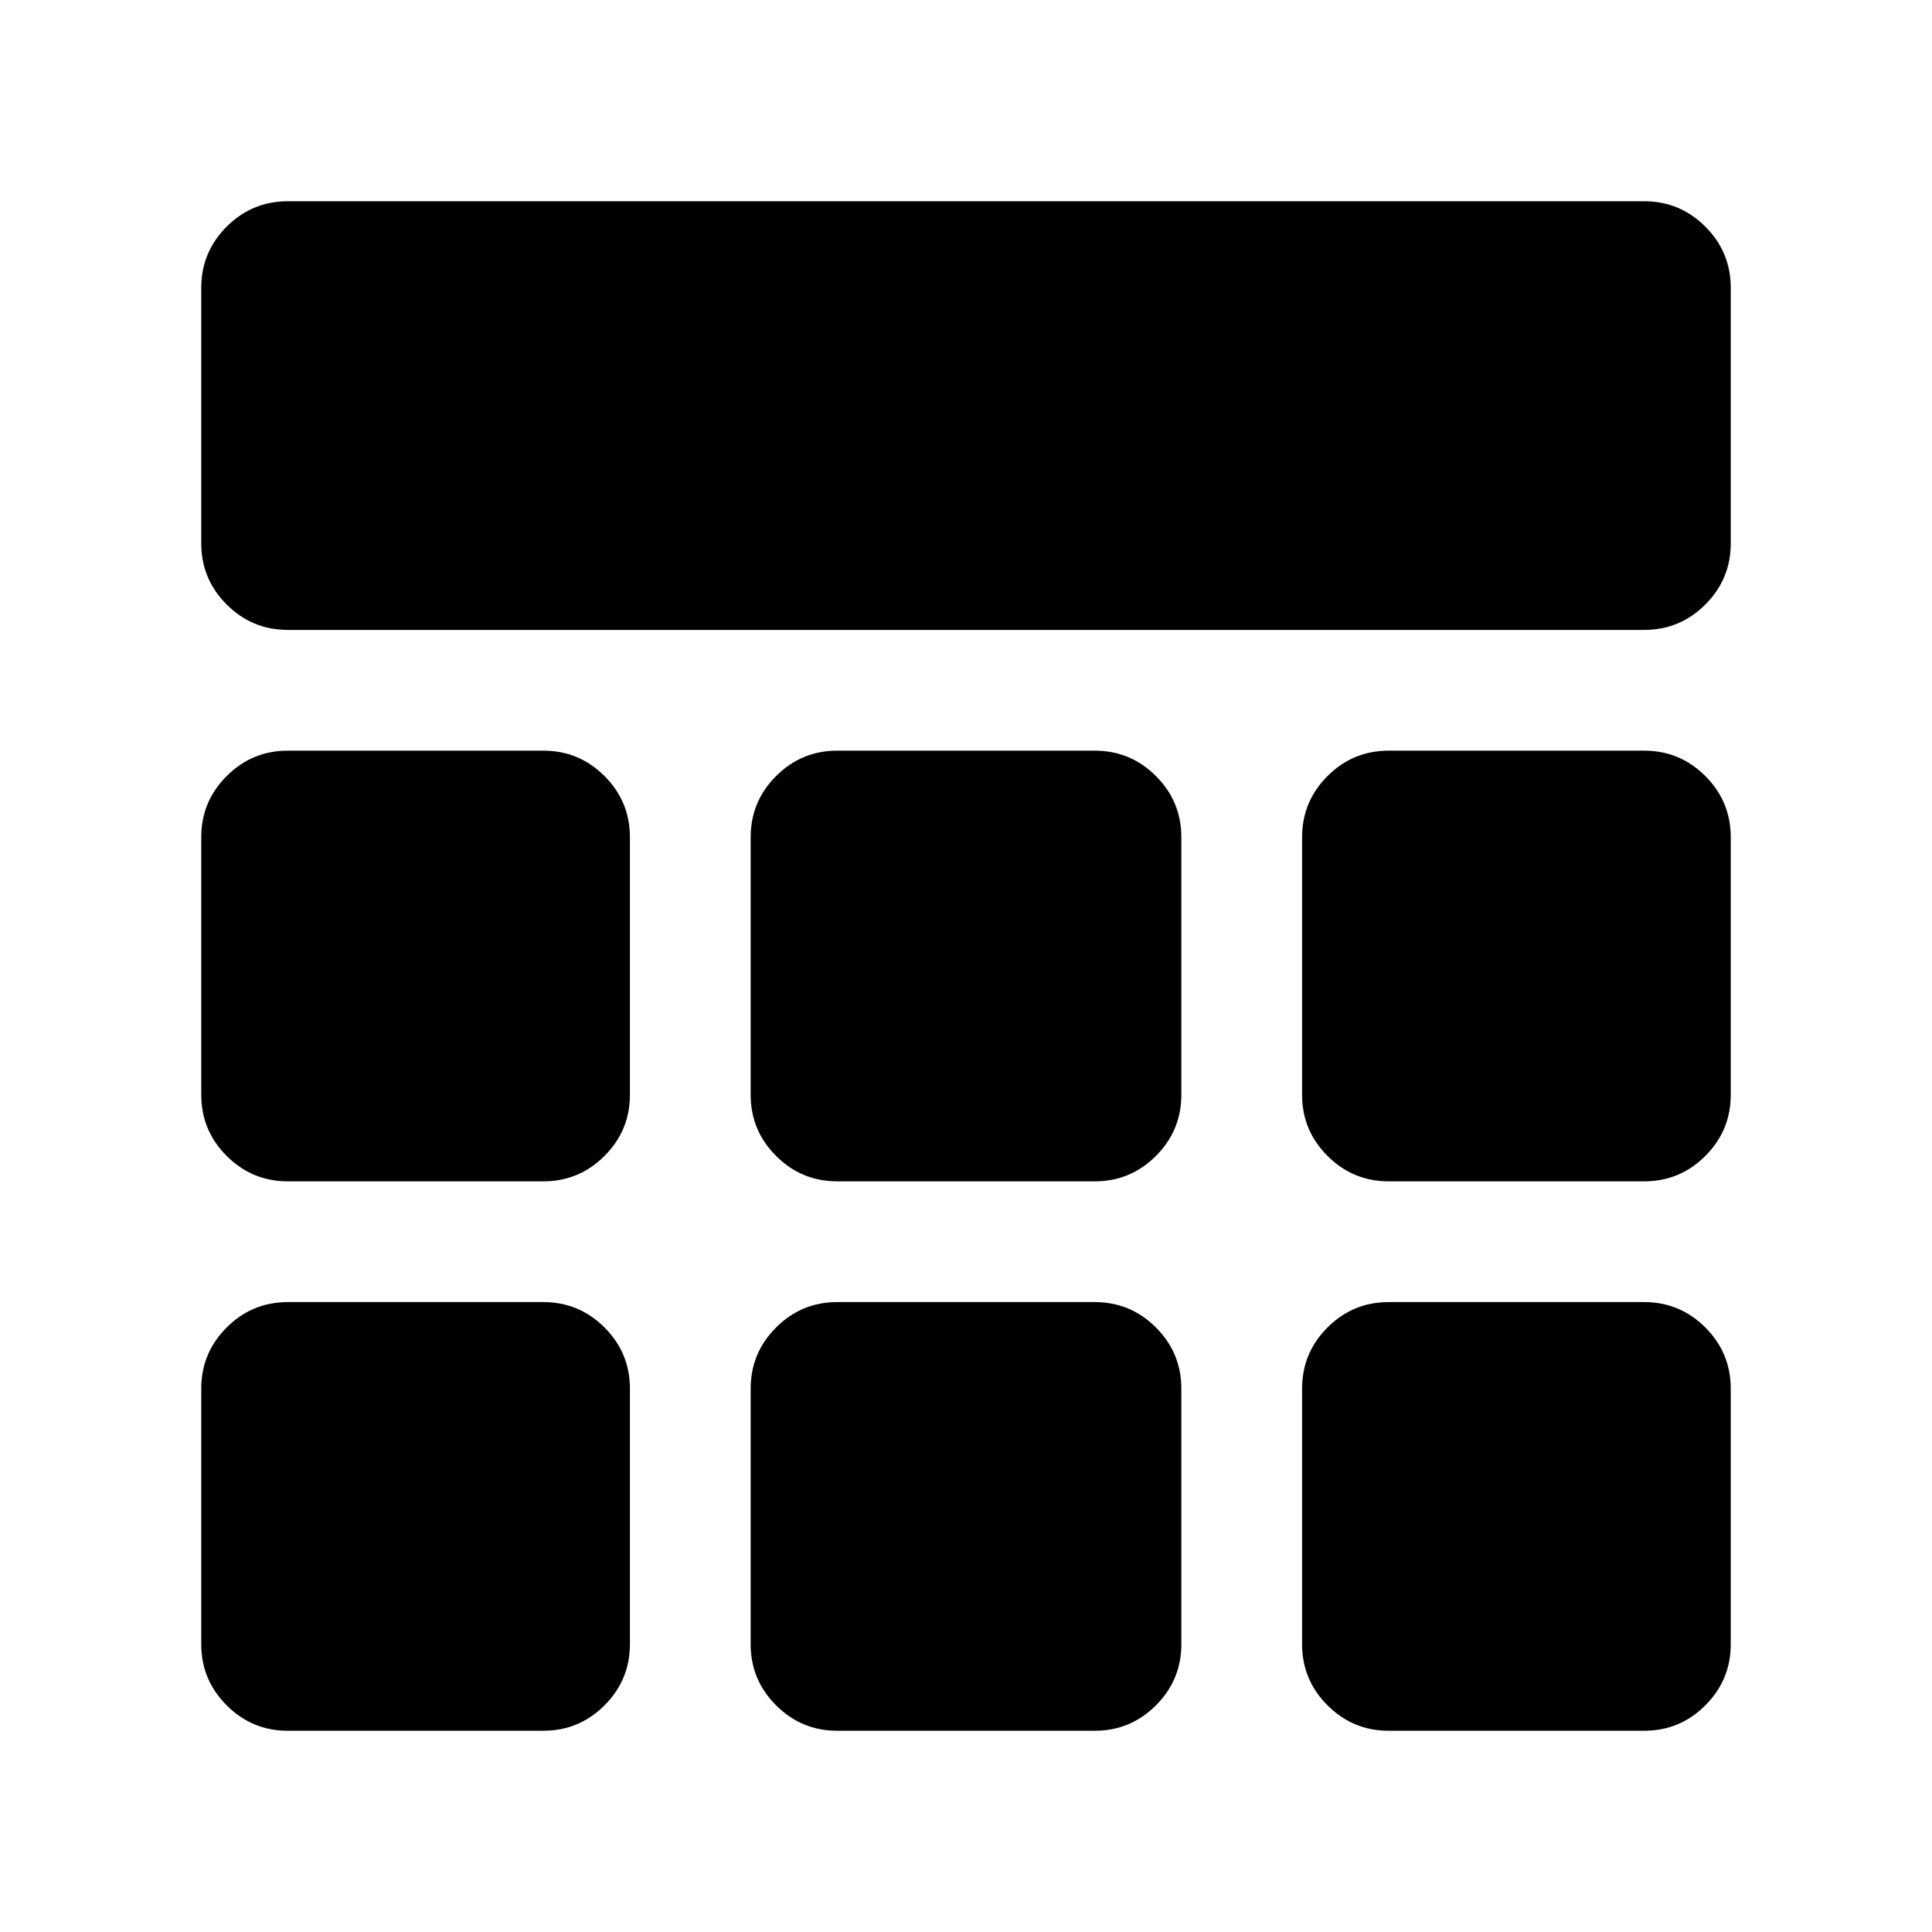 <svg xmlns="http://www.w3.org/2000/svg" height="24" viewBox="0 -960 960 960" width="24"><path d="M143-647q-17.75 0-30.37-12.63Q100-672.25 100-690v-127q0-17.75 12.63-30.38Q125.25-860 143-860h674q17.75 0 30.38 12.62Q860-834.75 860-817v127q0 17.75-12.62 30.37Q834.75-647 817-647H143Zm0 547q-17.75 0-30.37-12.63Q100-125.25 100-143v-127q0-17.75 12.63-30.38Q125.25-313 143-313h127q17.75 0 30.38 12.62Q313-287.75 313-270v127q0 17.75-12.62 30.37Q287.75-100 270-100H143Zm273 0q-17.75 0-30.37-12.63Q373-125.25 373-143v-127q0-17.75 12.63-30.38Q398.25-313 416-313h128q17.75 0 30.38 12.62Q587-287.75 587-270v127q0 17.75-12.62 30.37Q561.75-100 544-100H416Zm274 0q-17.75 0-30.37-12.63Q647-125.25 647-143v-127q0-17.75 12.63-30.38Q672.25-313 690-313h127q17.75 0 30.38 12.62Q860-287.75 860-270v127q0 17.75-12.62 30.37Q834.75-100 817-100H690ZM143-373q-17.75 0-30.37-12.63Q100-398.25 100-416v-128q0-17.75 12.63-30.38Q125.25-587 143-587h127q17.75 0 30.38 12.62Q313-561.75 313-544v128q0 17.75-12.62 30.37Q287.75-373 270-373H143Zm273 0q-17.75 0-30.37-12.63Q373-398.25 373-416v-128q0-17.75 12.63-30.38Q398.25-587 416-587h128q17.75 0 30.38 12.62Q587-561.75 587-544v128q0 17.75-12.62 30.37Q561.75-373 544-373H416Zm274 0q-17.75 0-30.37-12.63Q647-398.25 647-416v-128q0-17.75 12.63-30.38Q672.25-587 690-587h127q17.75 0 30.38 12.62Q860-561.75 860-544v128q0 17.75-12.62 30.37Q834.75-373 817-373H690Z"/></svg>